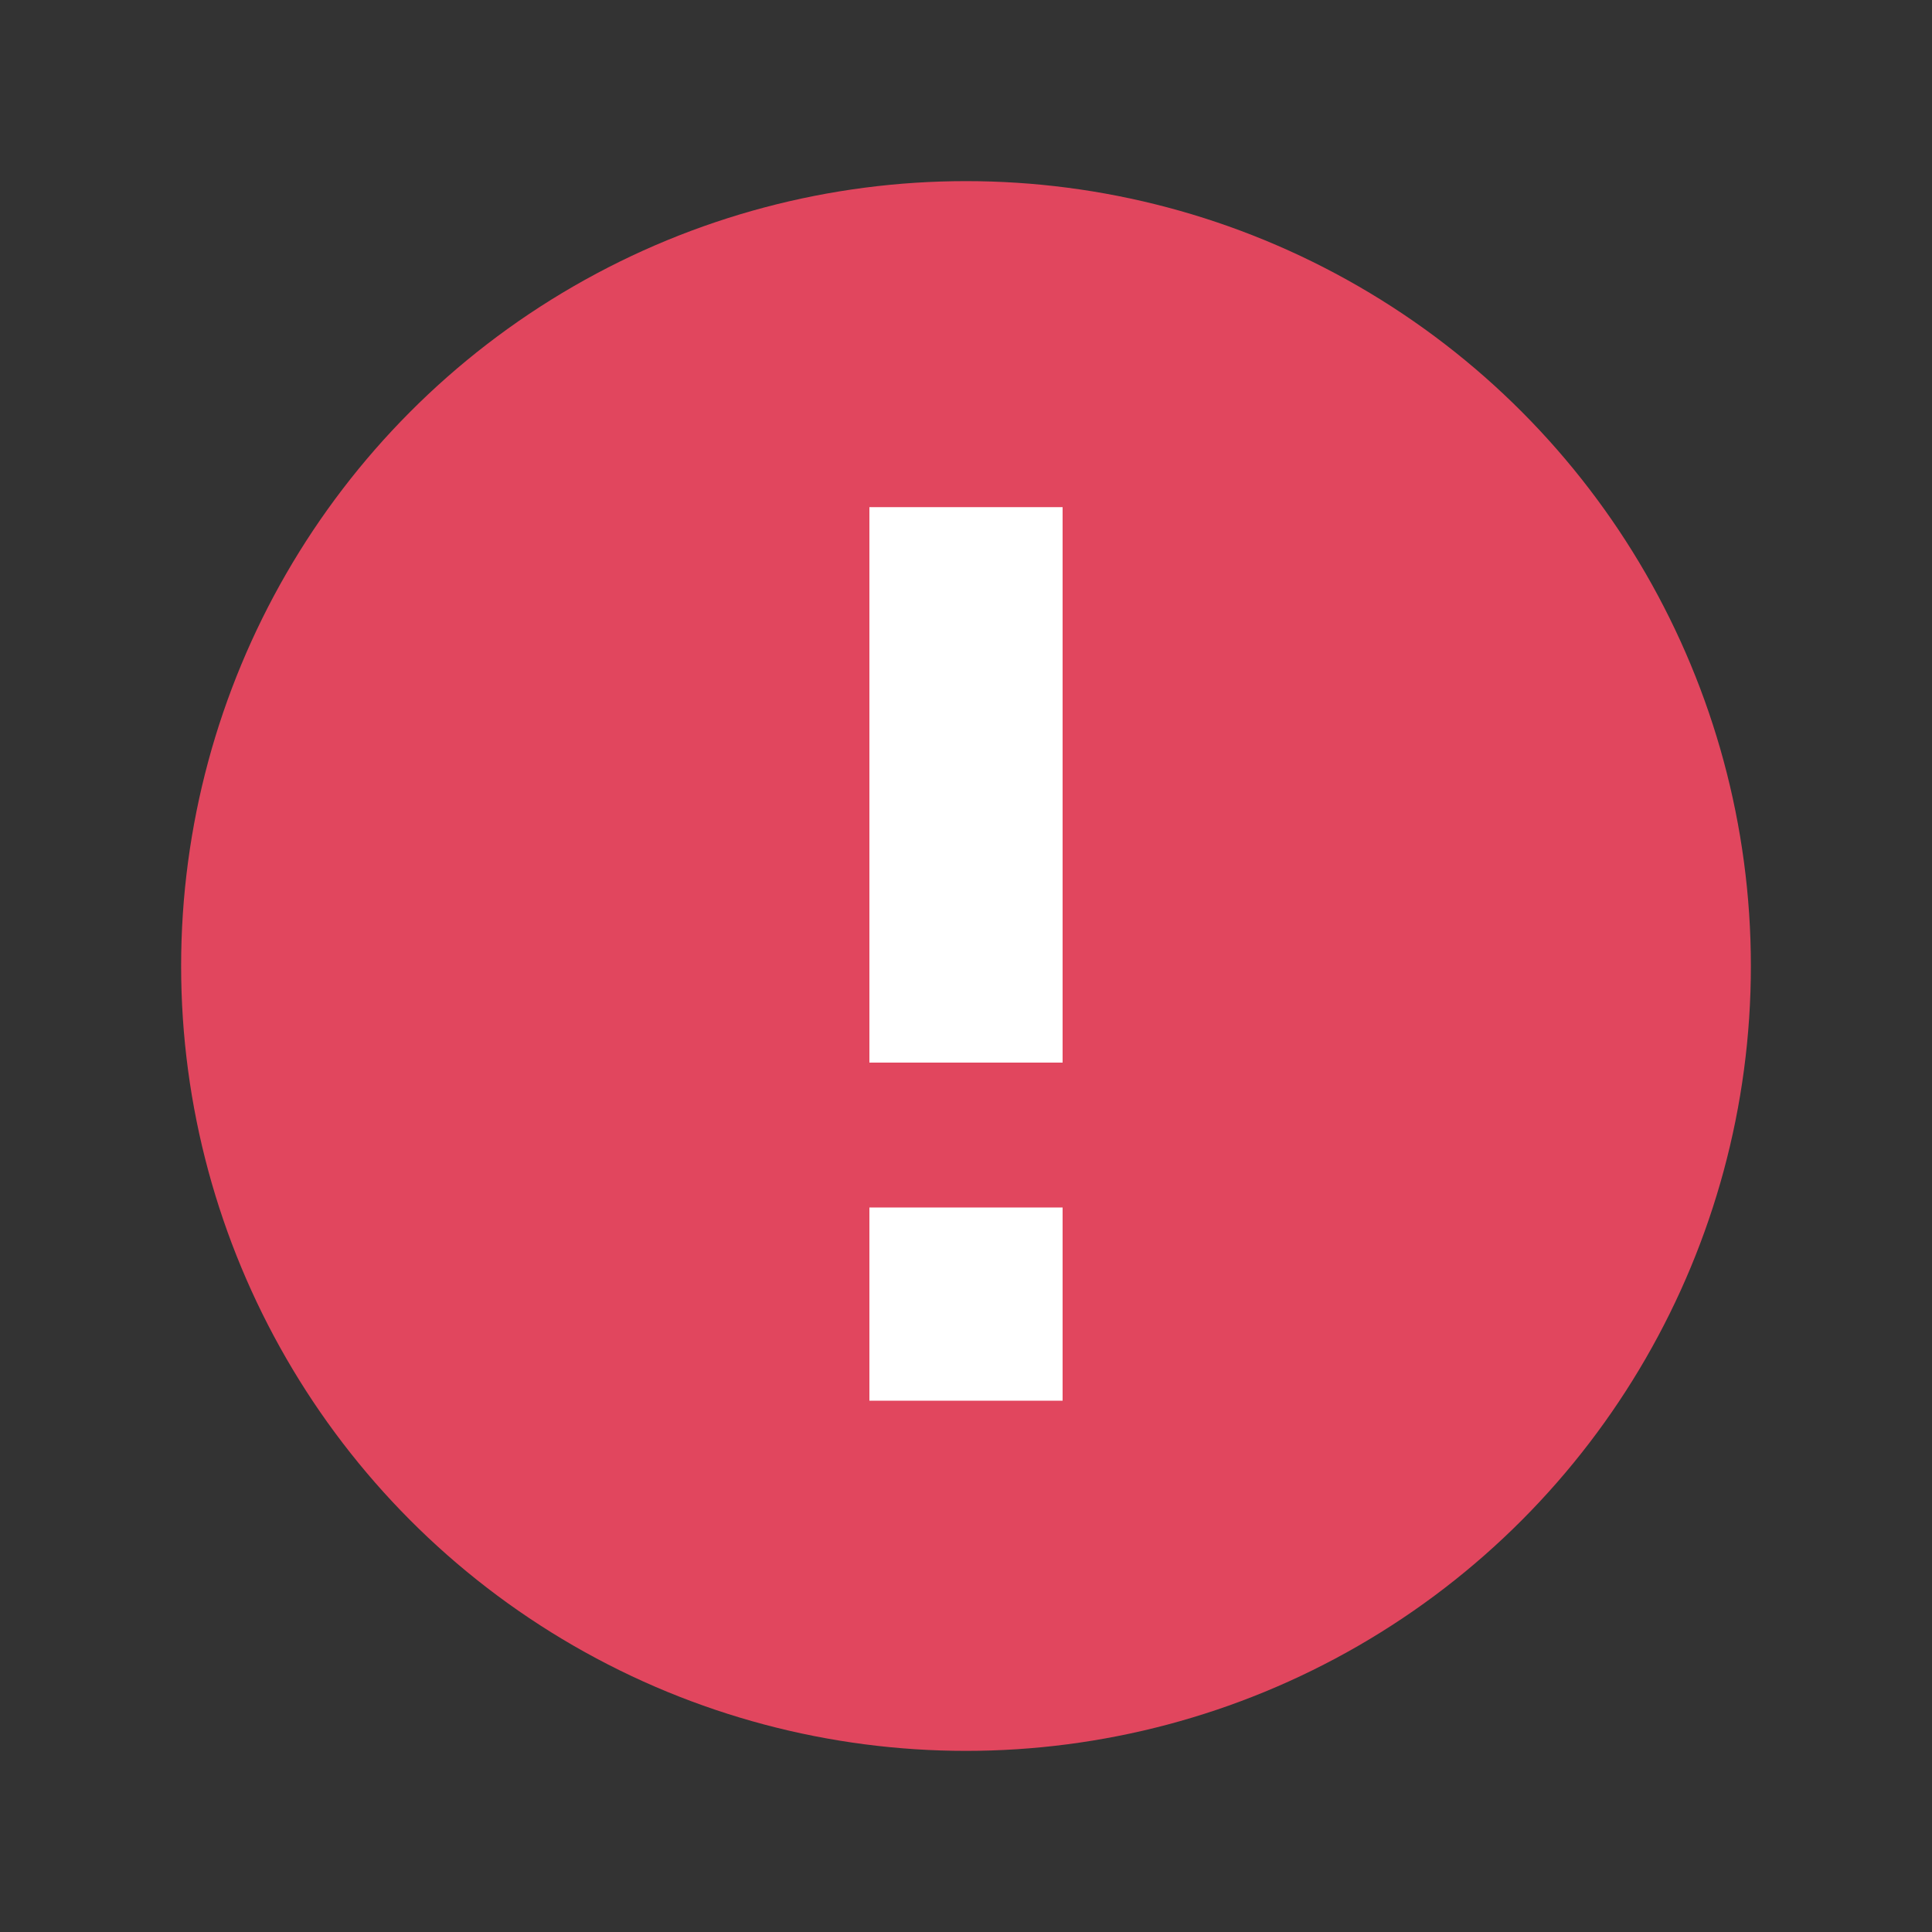 <svg width="16" height="16" viewBox="0 0 16 16" fill="none" xmlns="http://www.w3.org/2000/svg">
<rect x="0" y="0" width="16" height="16" fill="#333333" stroke="none"/>
<circle cx="8" cy="8" r="6.5" fill="#E1465E"/>
<path d="M8 5L8 8" stroke="white" stroke-width="1.6" stroke-linecap="square"/>
<rect x="7.2" y="10" width="1.6" height="1.6" fill="white"/>
</svg>

